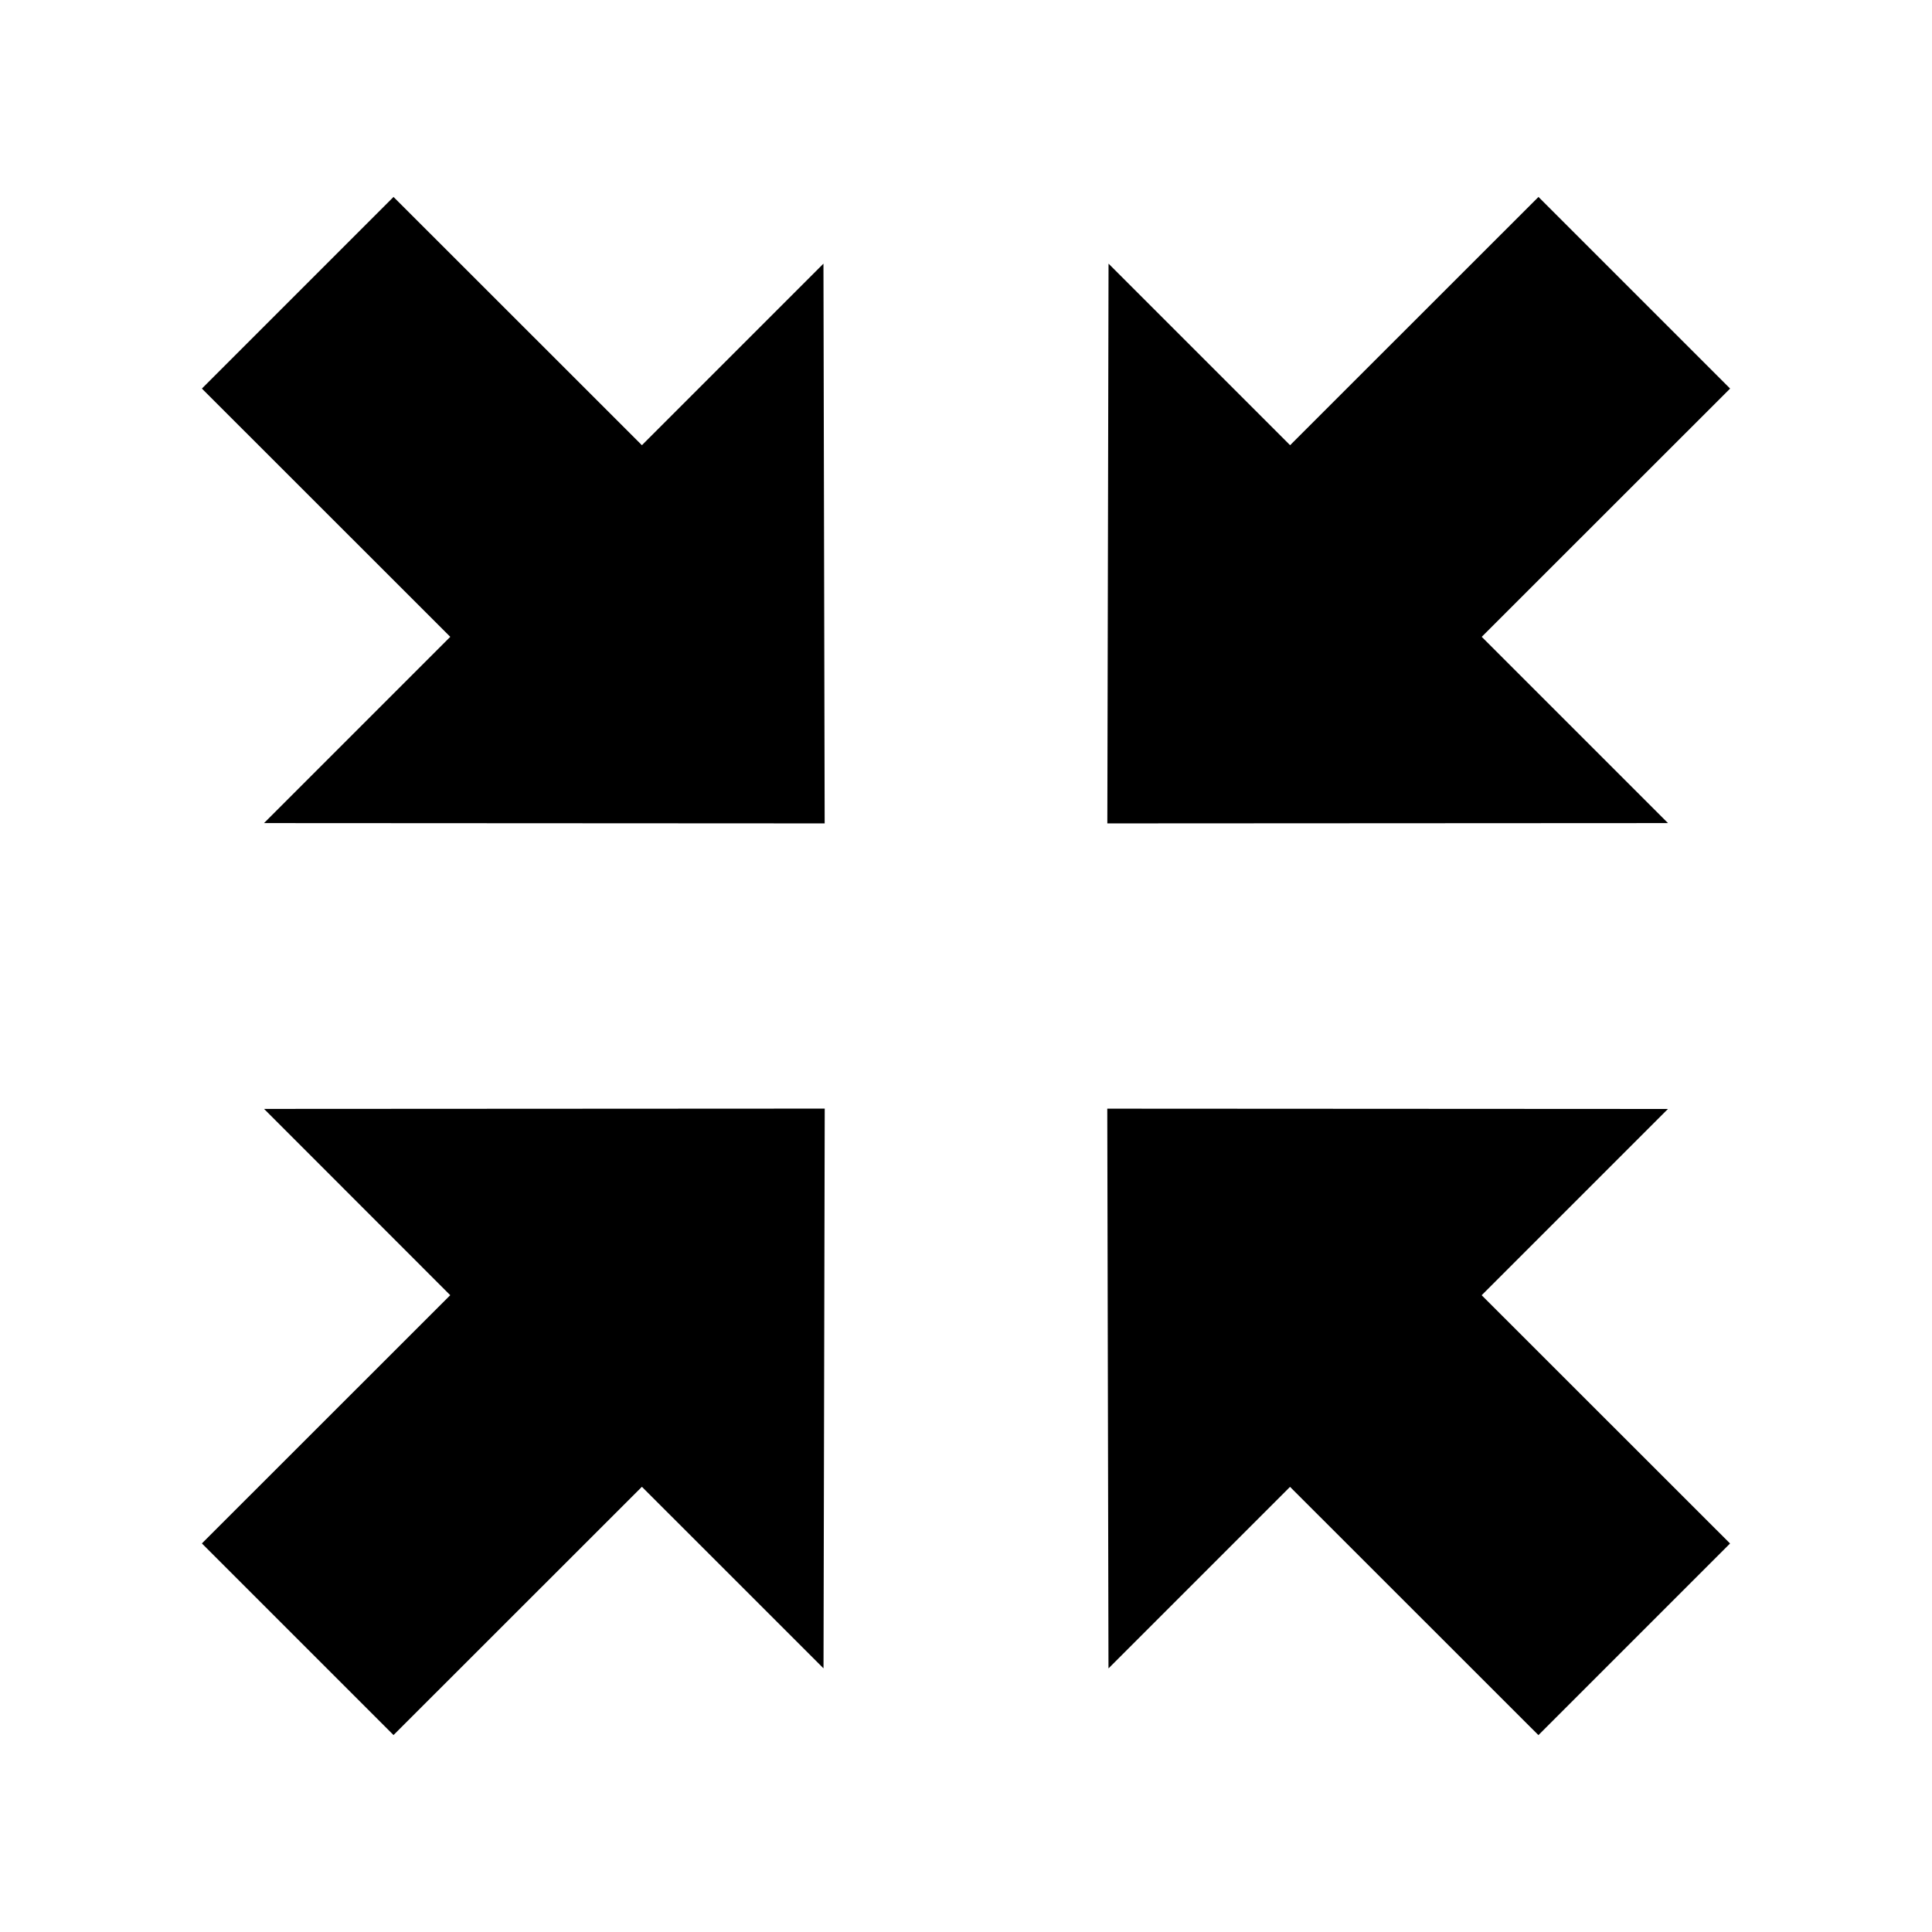 <!-- Generated by IcoMoon.io -->
<svg version="1.1" xmlns="http://www.w3.org/2000/svg" width="32" height="32" viewBox="0 0 32 32">
<title>collapse</title>
<path d="M10.632 7.374l-4.114-4.112-3.174 3.174 4.114 4.112-3.085 3.085 9.286 0.005-0.020-9.271-3.007 3.007zM24.542 10.548l4.114-4.112-3.174-3.174-4.114 4.112-3.007-3.007-0.020 9.271 9.286-0.005-3.085-3.085zM7.458 21.452l-4.114 4.112 3.174 3.174 4.114-4.112 3.008 3.007 0.020-9.271-9.286 0.005 3.083 3.085zM27.626 18.368l-9.286-0.005 0.020 9.271 3.007-3.007 4.114 4.112 3.174-3.174-4.114-4.112 3.085-3.085z"></path>
</svg>
